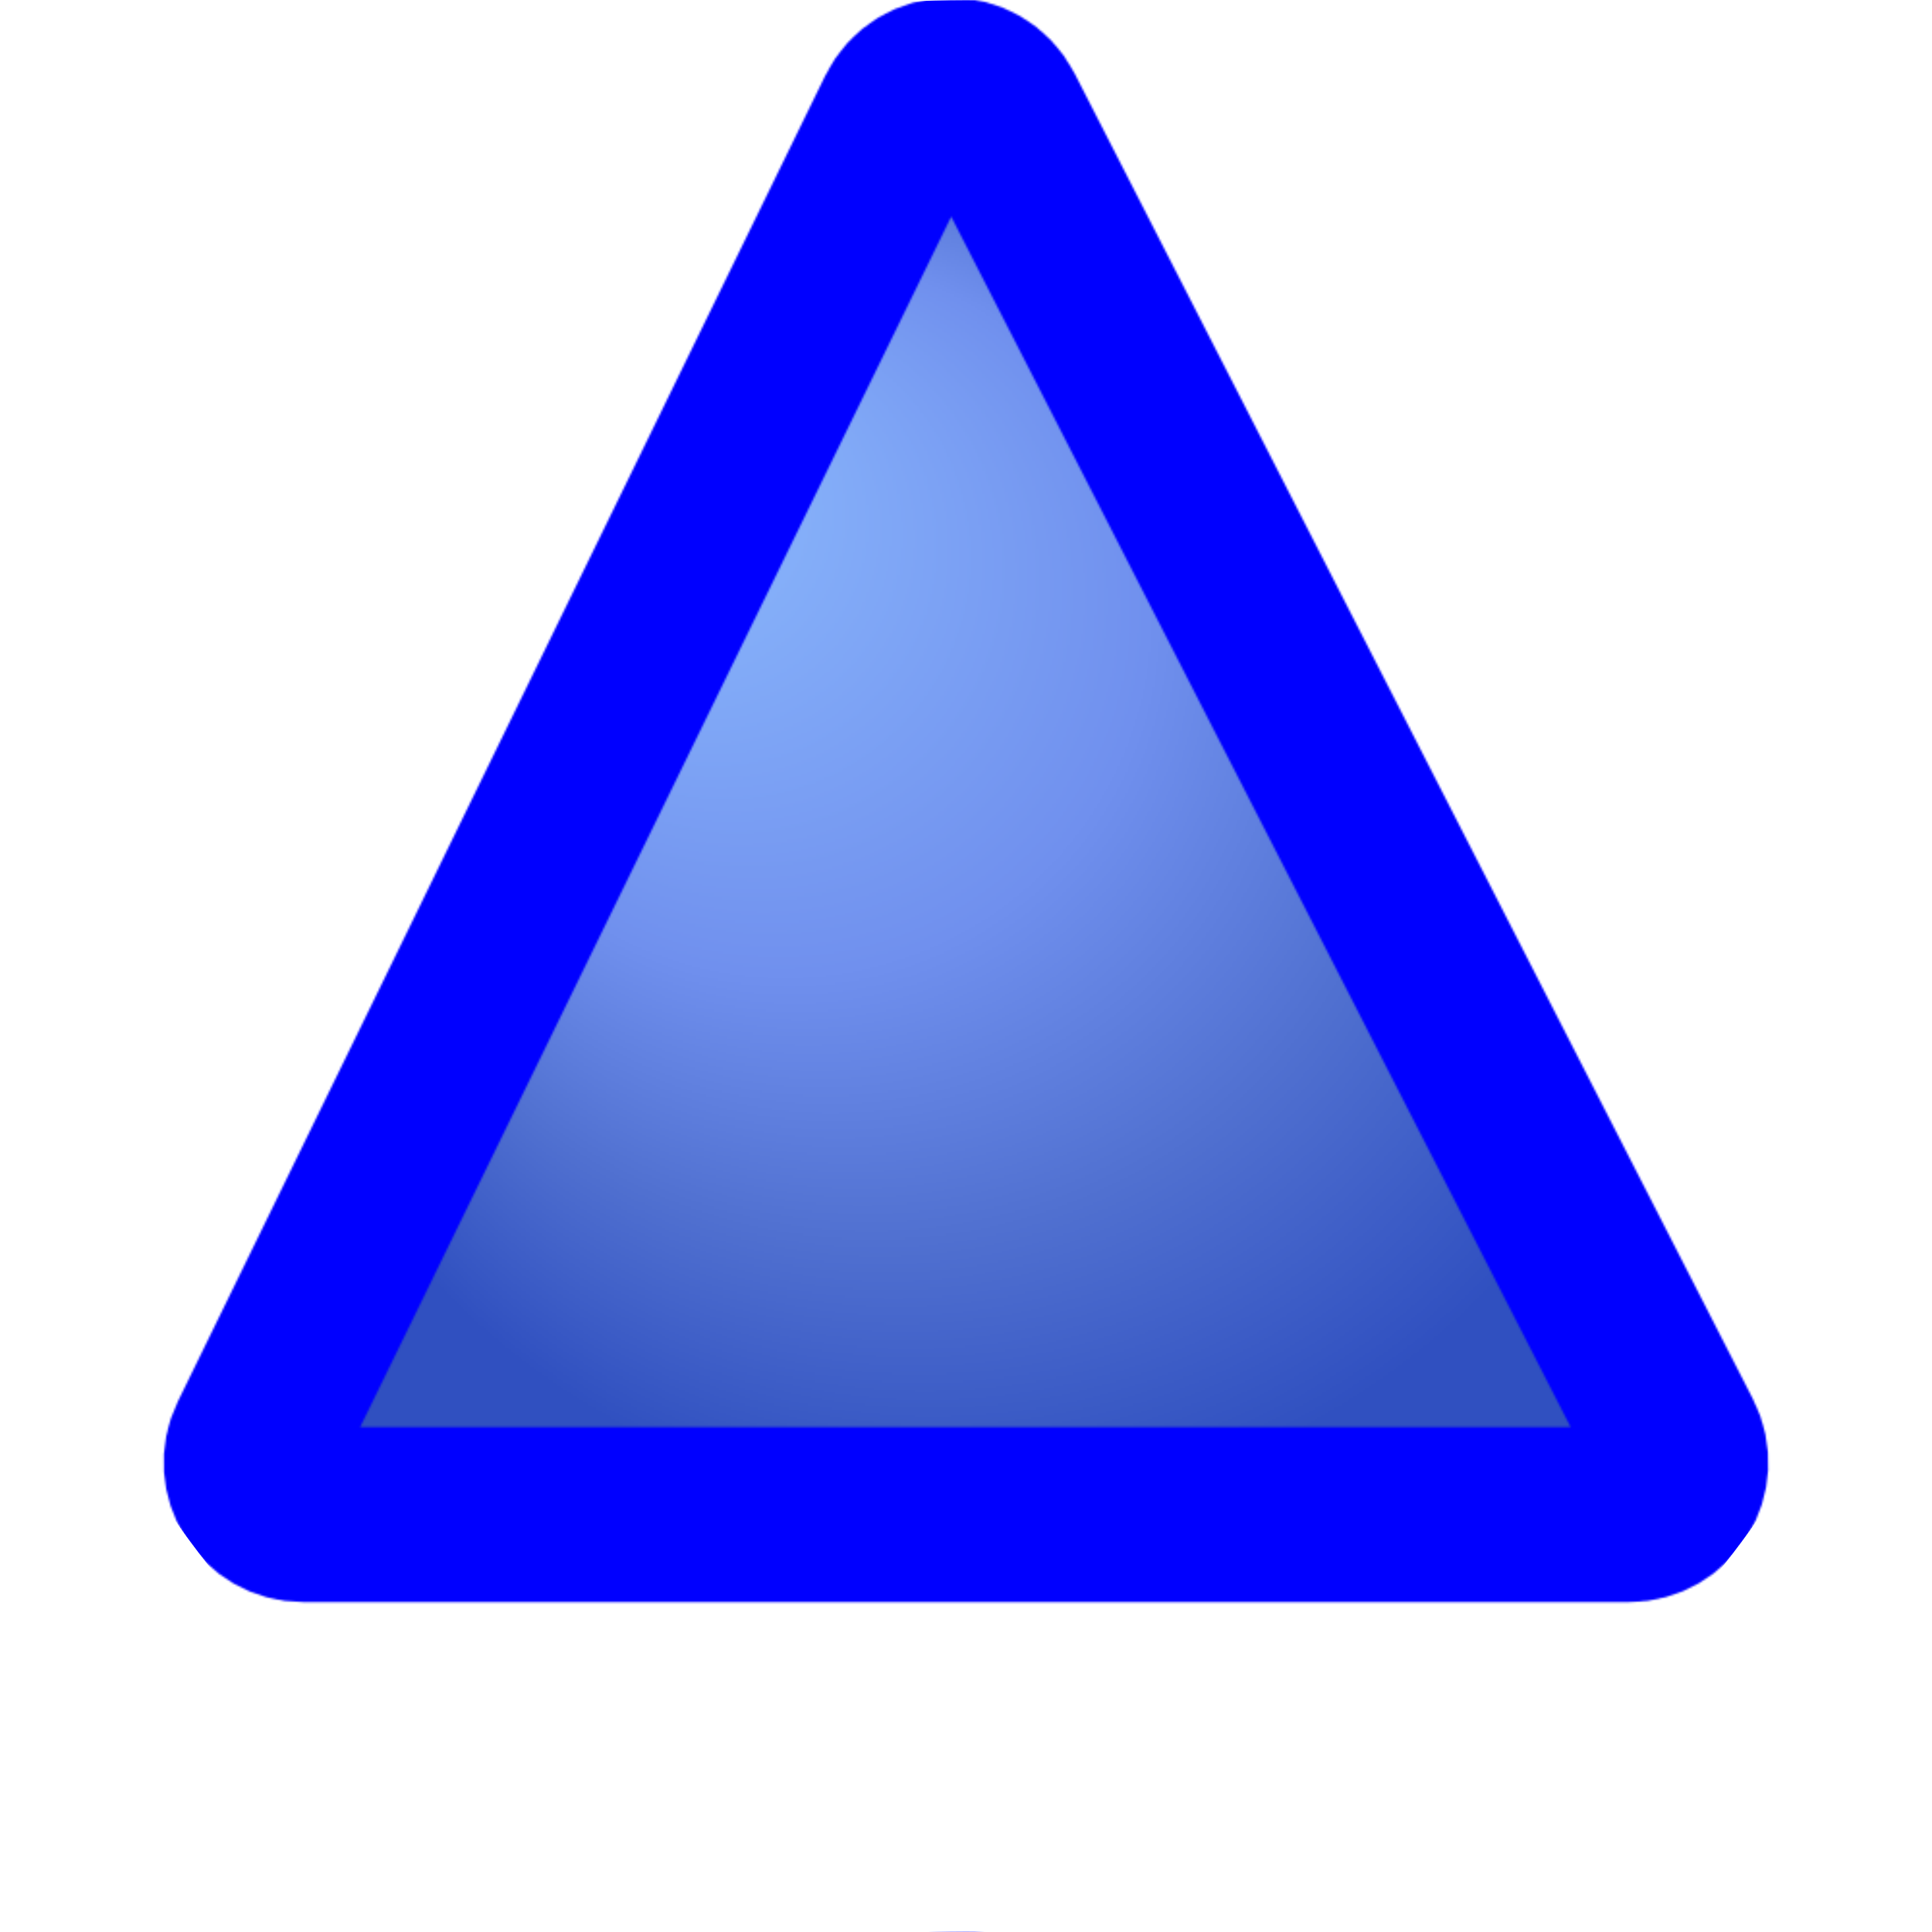 <svg version="1.1" width="1000" height="1000" xmlns="http://www.w3.org/2000/svg">
<defs>
    <radialGradient id="blue_dot" cx="0.5" cy="0.5" r="0.5" fx="0.25" fy="0.25">
        <stop offset="0%" stop-color="#90c0ff" />
        <stop offset="50%" stop-color="#7090ee" />
        <stop offset="75%" stop-color="#5070d0" />
        <stop offset="100%" stop-color="#3050c0" />
    </radialGradient>
    <pattern id="blue_triangle" viewBox="0,0,1000,1000" width="100%" height="100%">
        <g transform="matrix(1.51 0 0 1.51 500 414)" id="843162">
            <path
                style="stroke: #0000ff; stroke-width: 60; stroke-dasharray: none; stroke-dashoffset: 0; stroke-linejoin: miter; stroke-miterlimit: 4; fill: url(#blue_dot); fill-rule: nonzero; opacity: 1;"
                transform=" translate(-255.698, -251.007)"
                d="M 12.51 470.379 L 234.371 16.008 c 6.439 -13.187 25.17 -13.363 31.855 -0.299 l 232.51 454.371 c 6.064 11.849 -2.542 25.92 -15.853 25.92 H 28.512 C 15.348 496 6.734 482.209 12.51 470.379 z"
                stroke-linecap="round" />
        </g>
    </pattern>
</defs>
<circle r="500" cx="500" cy="500" fill="url(#blue_triangle)"/>
</svg>
